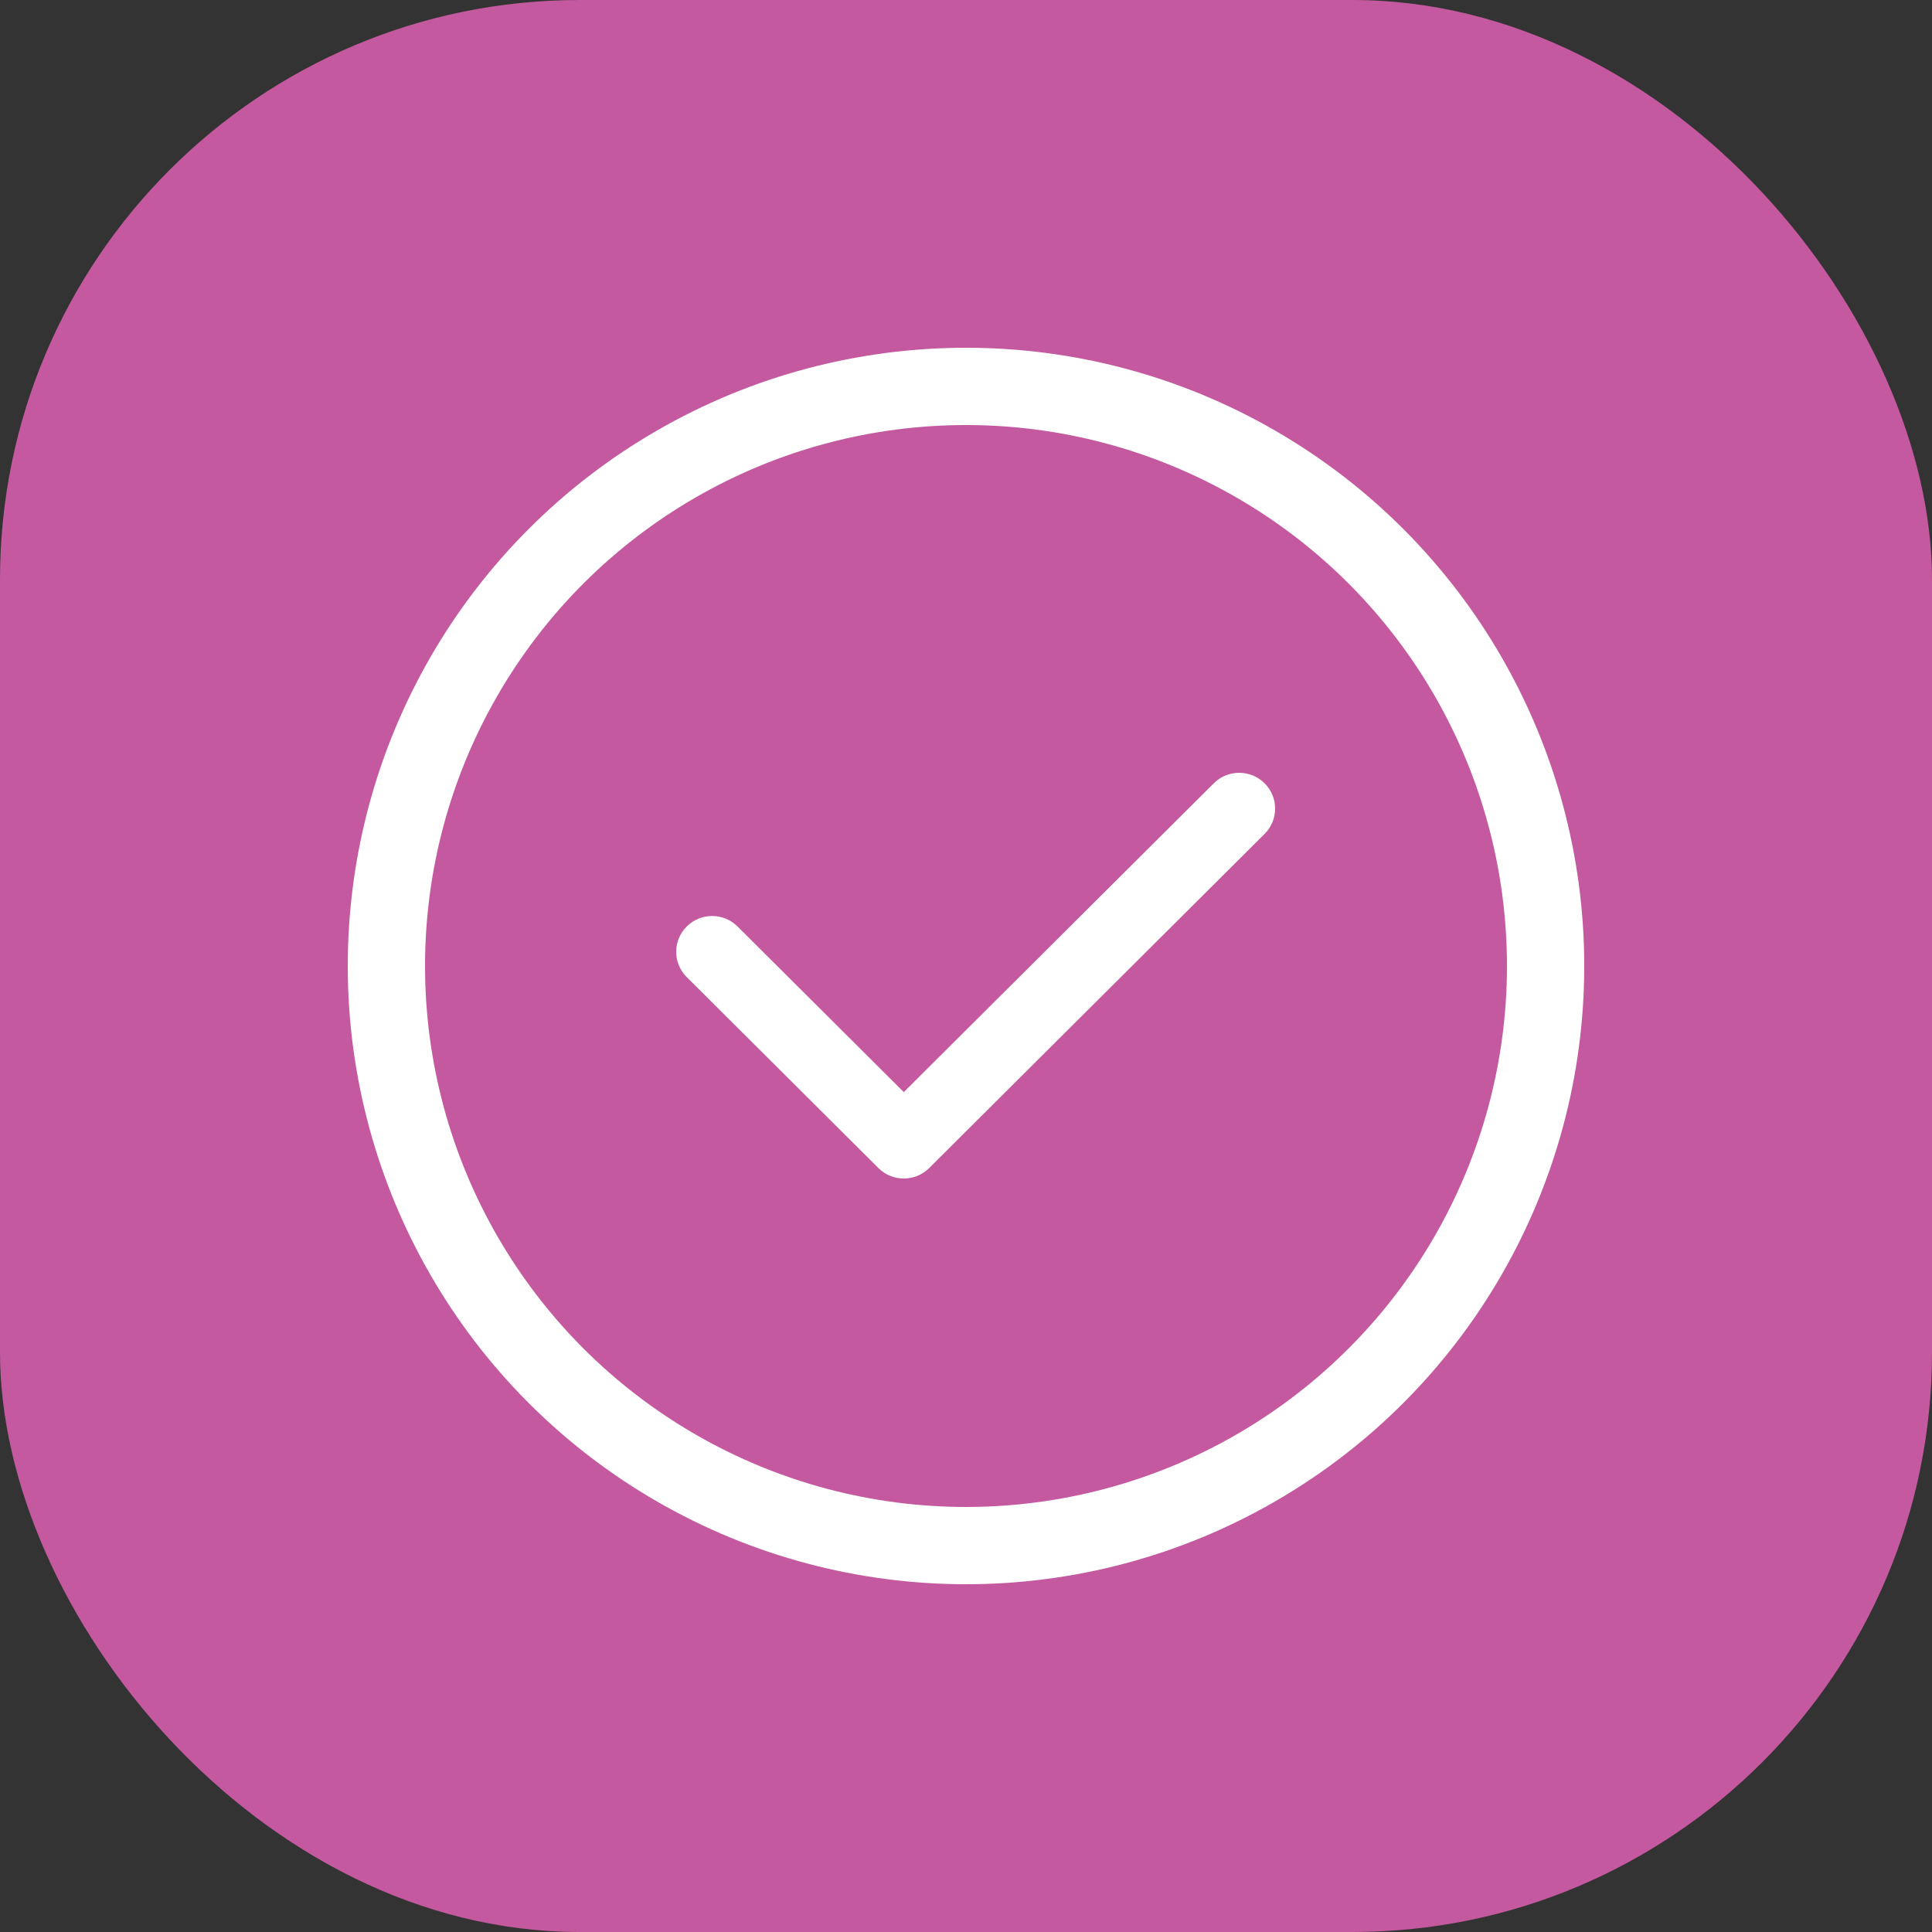<svg width="100" height="100" viewBox="0 0 100 100" fill="none" xmlns="http://www.w3.org/2000/svg">
<rect x="0" y="0" width="100" height="100" fill="#333333" stroke="none"/>
<rect width="100" height="100" rx="30" fill="#C4599F"/>
<circle cx="50" cy="50" r="30" stroke="white" stroke-width="4"/>
<path fill-rule="evenodd" clip-rule="evenodd" d="M65.455 40.543C66.182 41.266 66.182 42.44 65.455 43.163L48.095 60.457C47.369 61.181 46.191 61.181 45.465 60.457L35.545 50.575C34.818 49.851 34.818 48.678 35.545 47.955C36.271 47.231 37.449 47.231 38.175 47.955L46.78 56.527L62.825 40.543C63.551 39.819 64.729 39.819 65.455 40.543Z" fill="white"/>
</svg>
